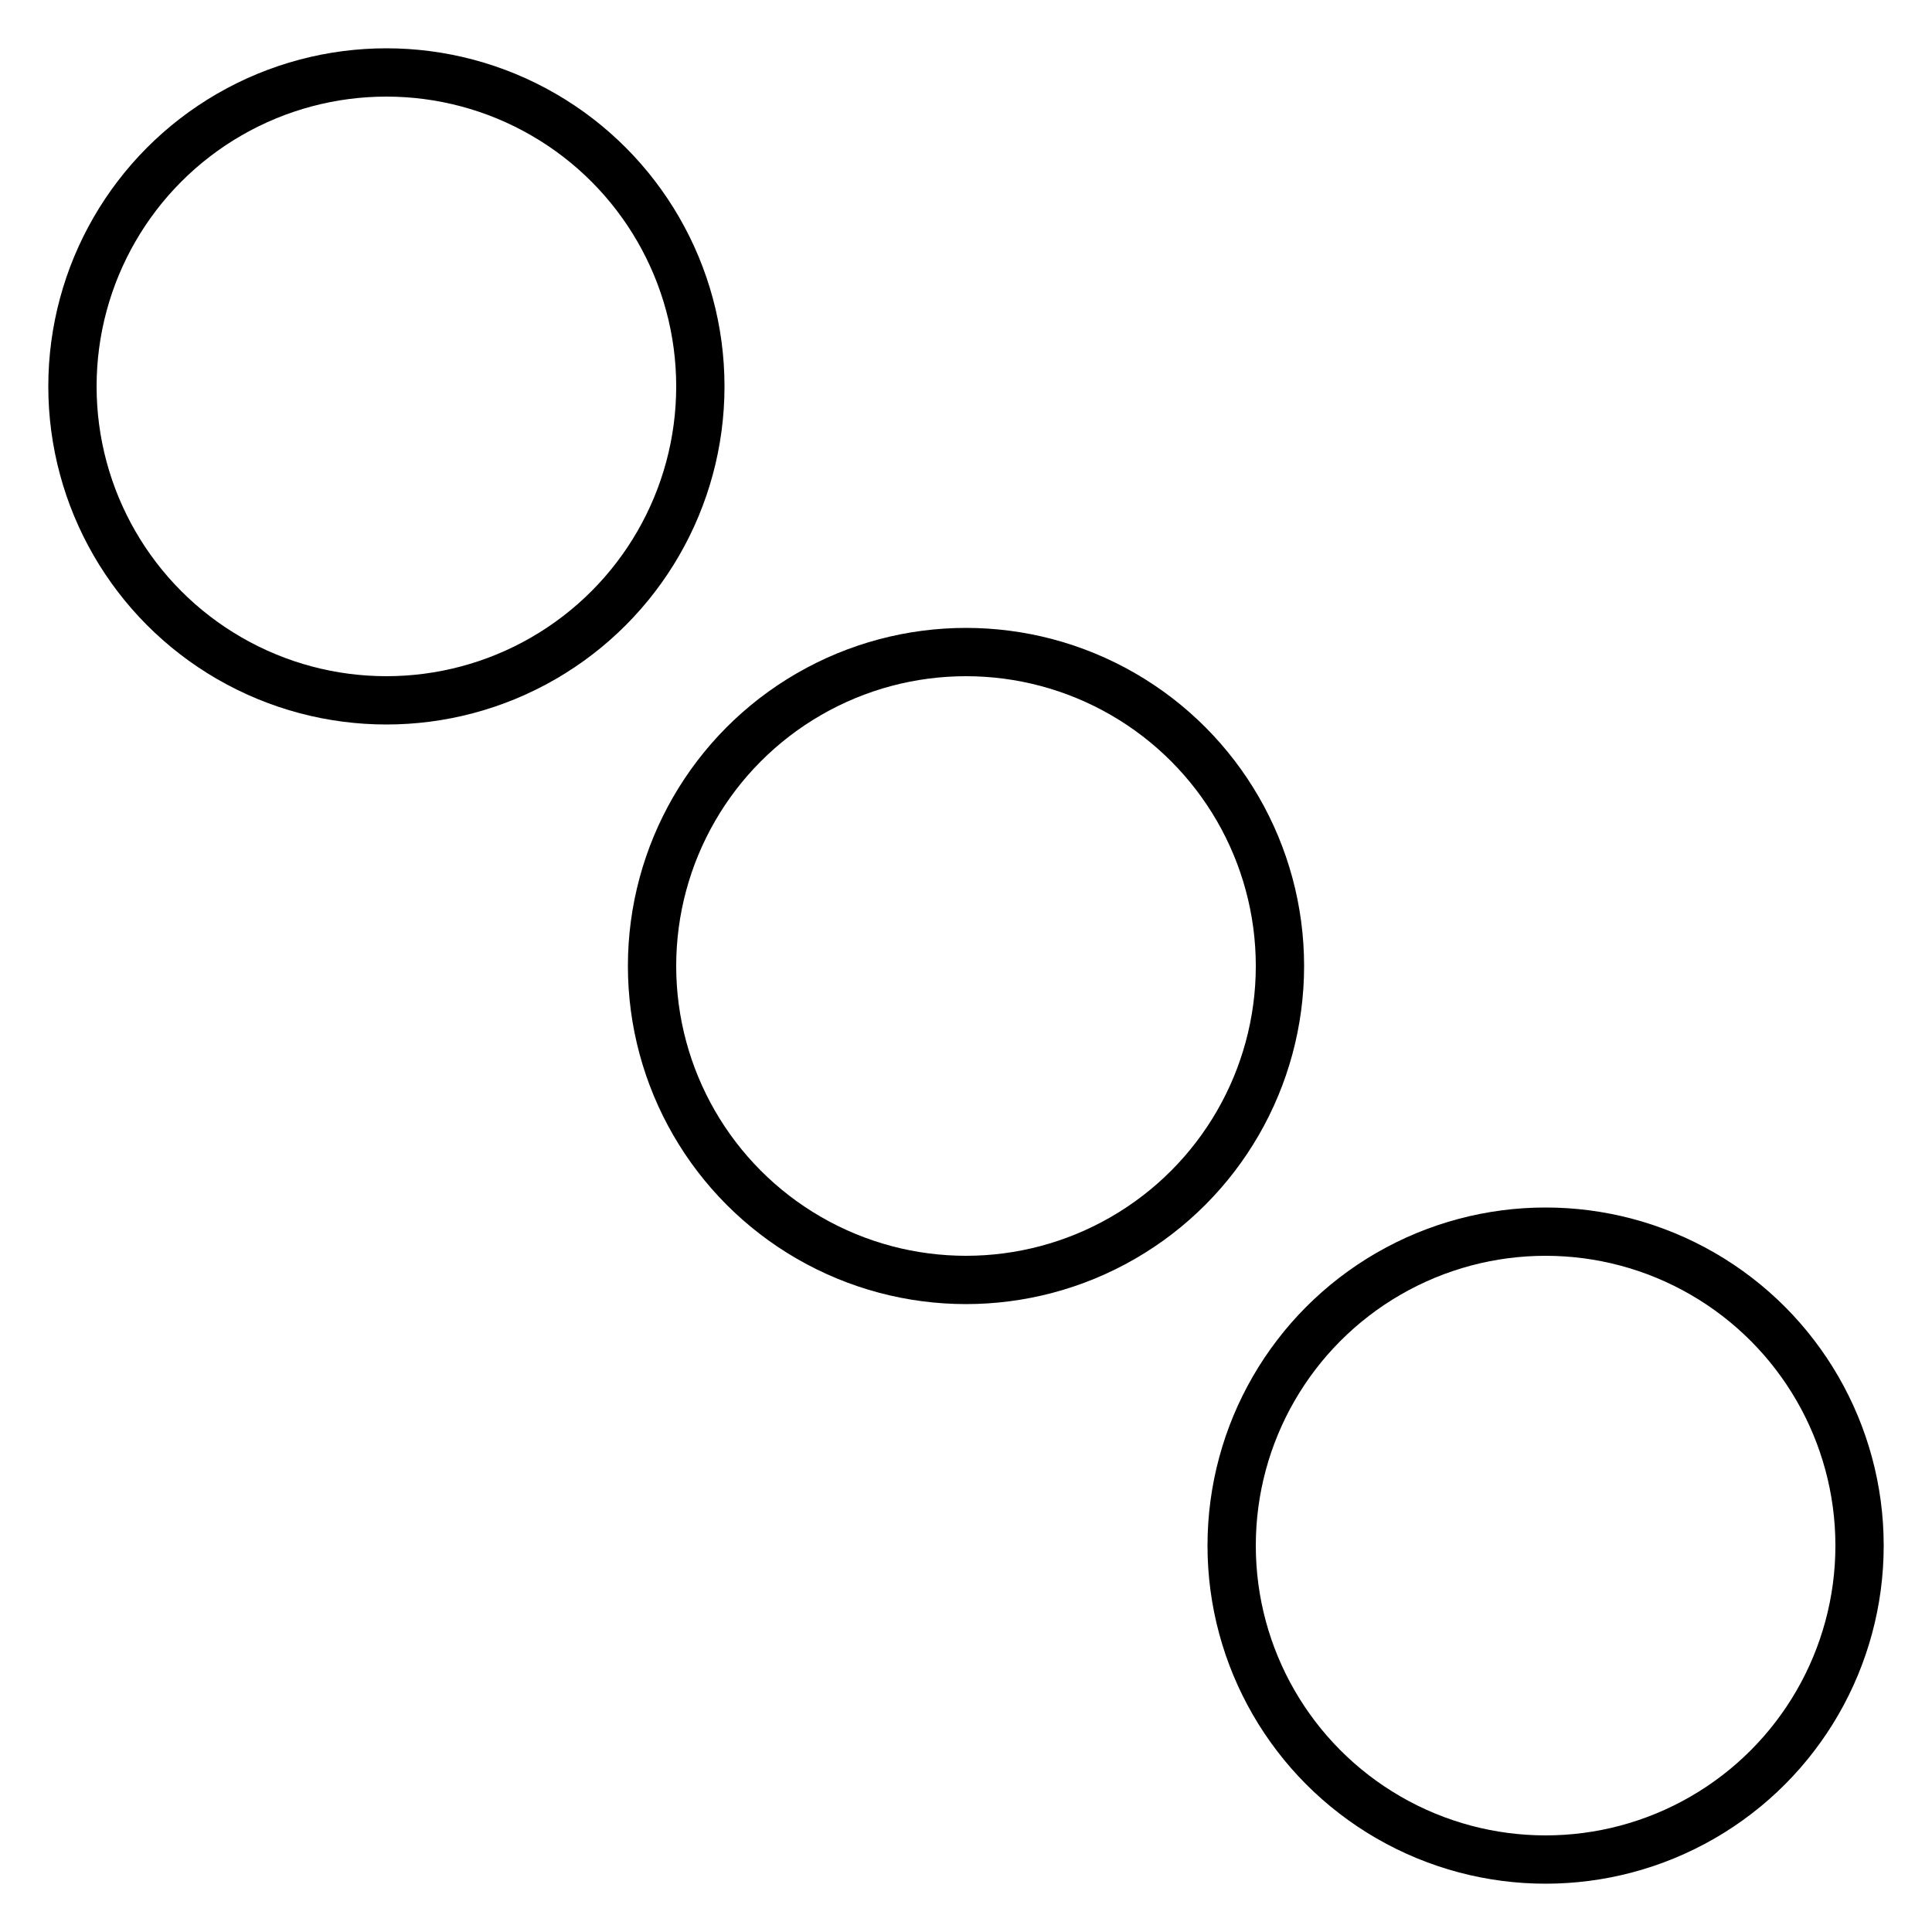 <svg width="40" height="40" viewBox="0 0 40 40" fill="none" xmlns="http://www.w3.org/2000/svg">
<circle cx="8" cy="8" r="6.5" stroke="black"/>
<circle cx="20" cy="20" r="6.5" stroke="black"/>
<circle cx="32" cy="32" r="6.5" stroke="black"/>
</svg>
